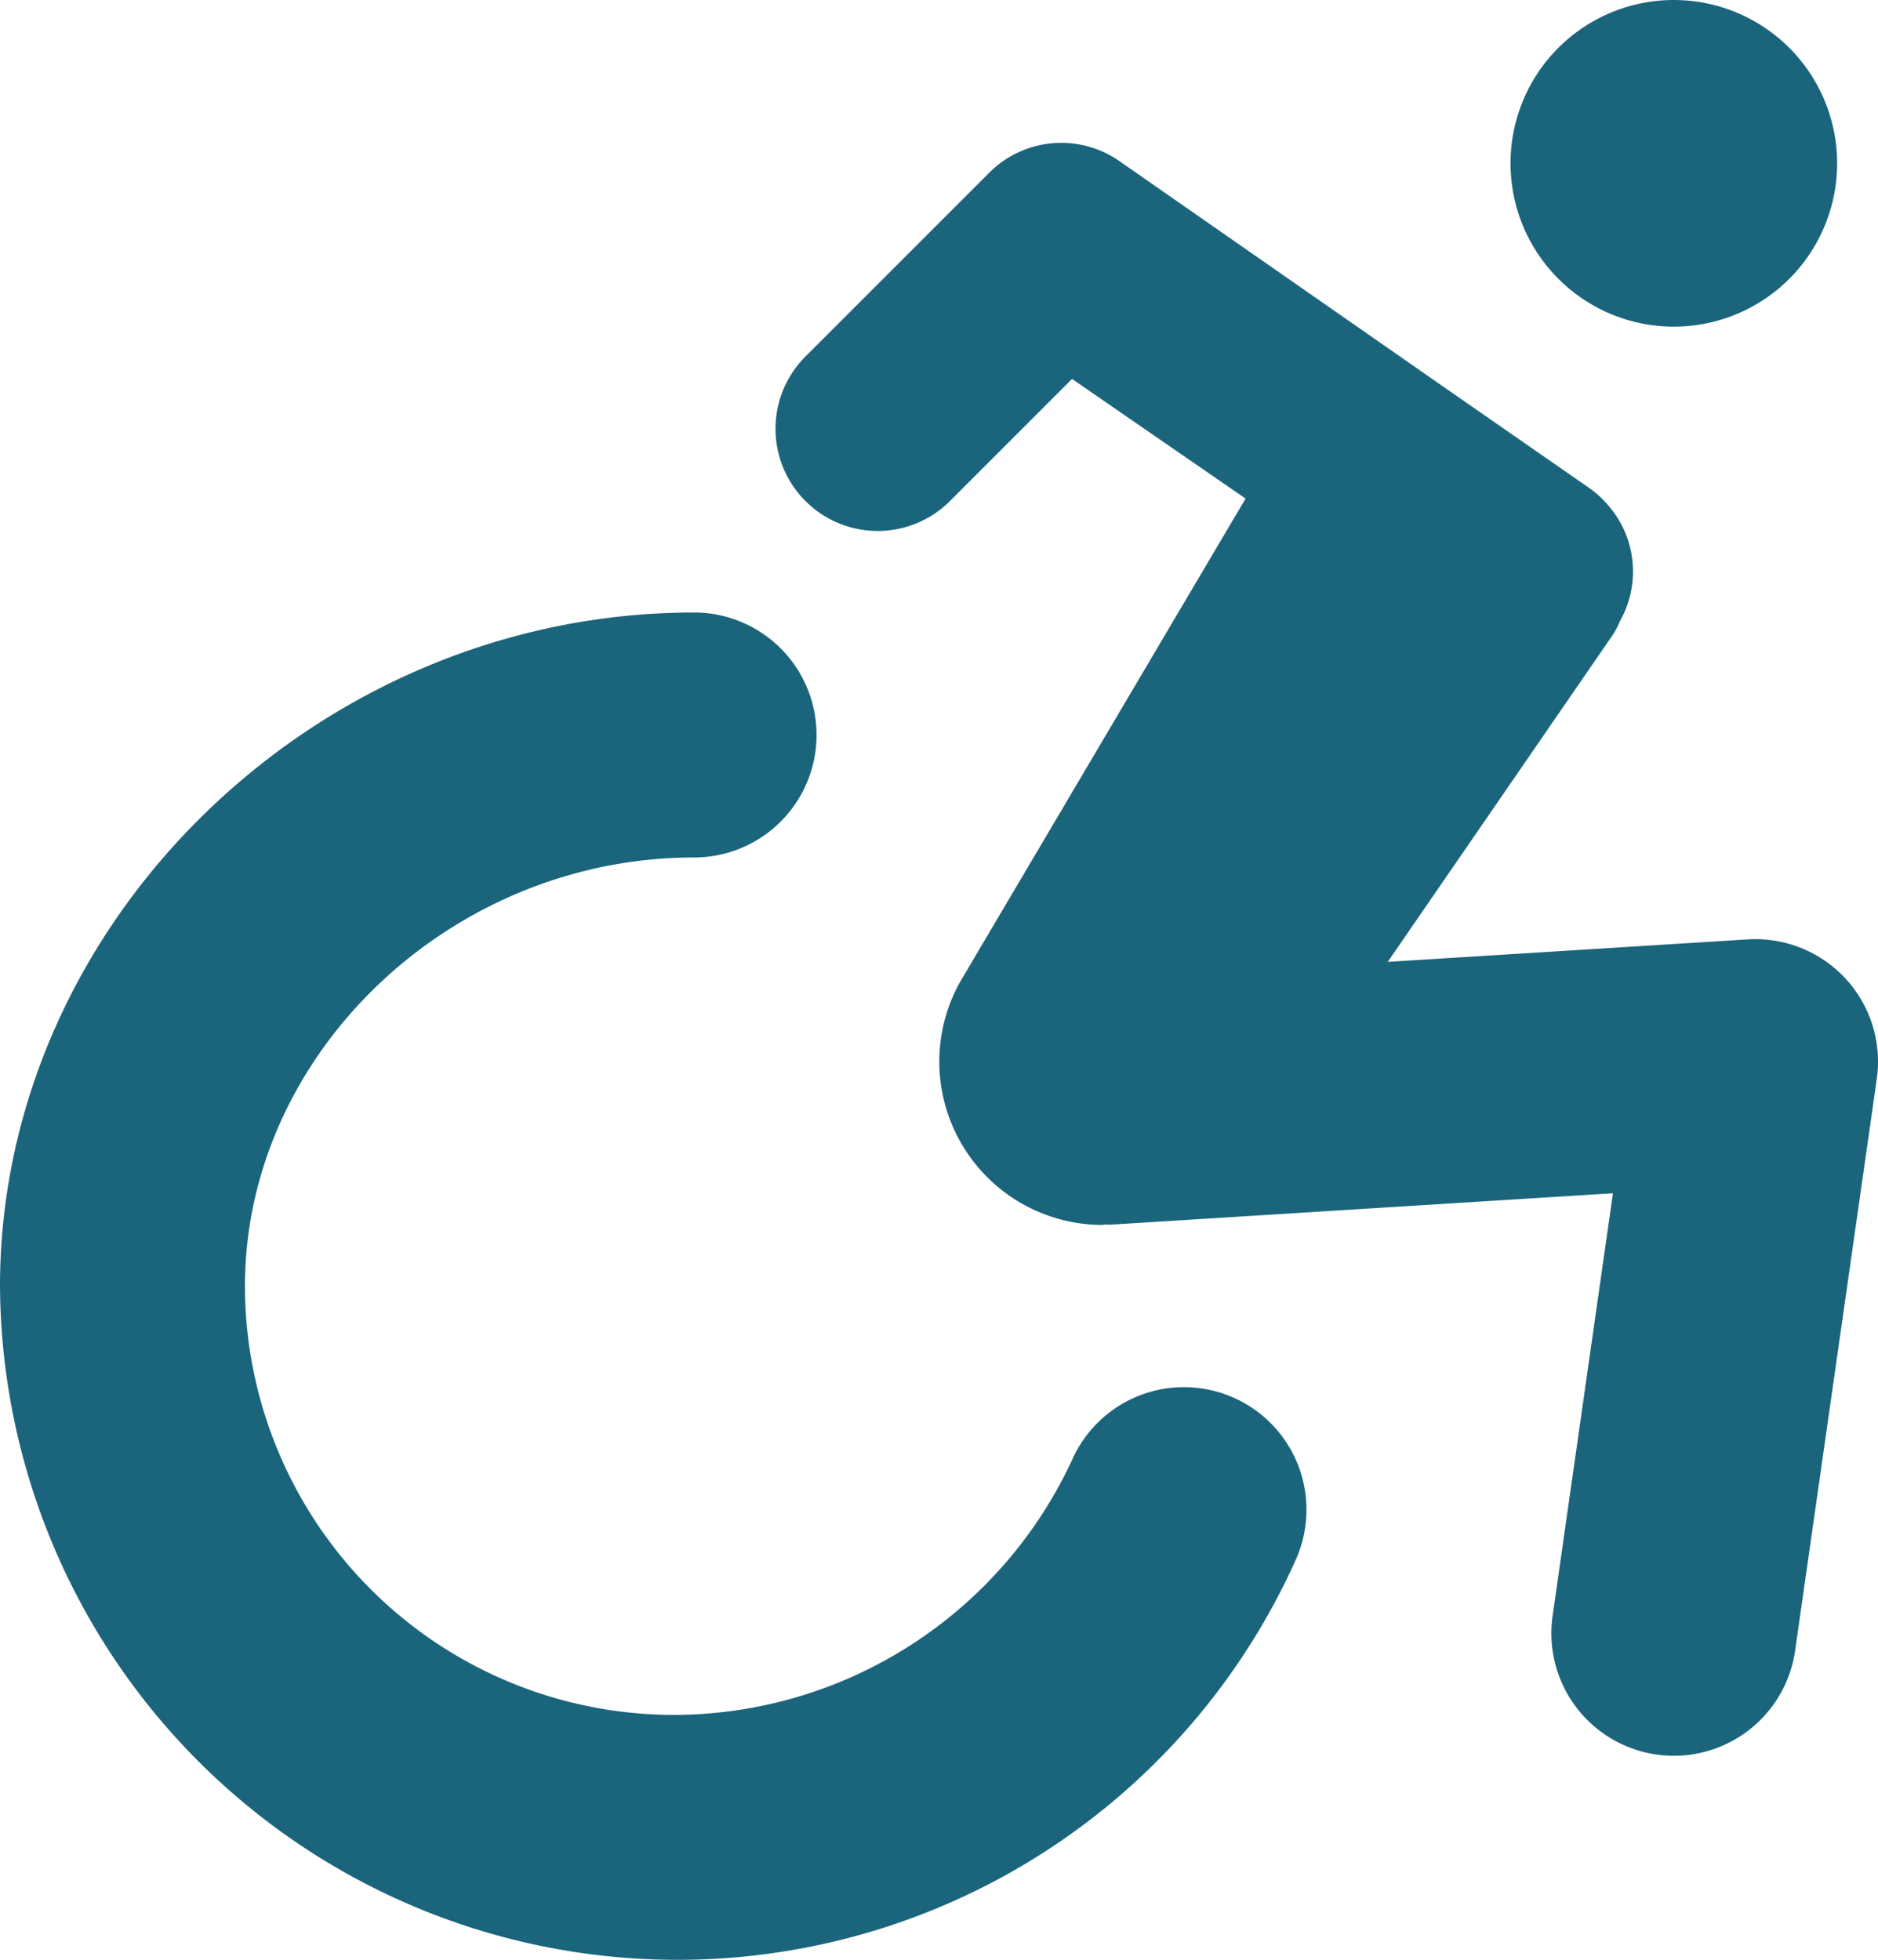 <?xml version="1.0" encoding="UTF-8"?>
<svg xmlns="http://www.w3.org/2000/svg" viewBox="0 0 45.998 48.001"><g fill="#1b657c" data-name="Layer 2"><path d="M38.998 7.465A4 4 0 1 0 37.533 2a4 4 0 0 0 1.465 5.464zM30.218 34.233a2.997 2.997 0 0 0-3.96 1.524 10.775 10.775 0 0 1-9.758 6.244A10.512 10.512 0 0 1 6 31.501c0-5.691 5.037-10.5 11-10.5a3 3 0 1 0 0-6c-9.215 0-17 7.557-17 16.5a16.597 16.597 0 0 0 31.742 6.69 3 3 0 0 0-1.524-3.958z" style="fill: #1b657c;"/><path d="M45.202 23.966a3.01 3.01 0 0 0-2.392-.959l-8.82.551 5.538-8.047a2.096 2.096 0 0 0 .15-.3 2.47 2.47 0 0 0-.03-2.48 2.68 2.68 0 0 0-.68-.75l-3.5-2.43-8-5.57a2.494 2.494 0 0 0-3.24.25l-4.5 4.5a2.503 2.503 0 0 0 3.54 3.54l2.99-2.99 4.25 2.93-7 11.85a4.001 4.001 0 0 0 3.5 5.94l.054-.01c.042-.001.081.007.123.004l12.321-.77-1.478 10.352a3 3 0 1 0 5.94.849l2-14a2.998 2.998 0 0 0-.766-2.46z" style="fill: #1b657c;"/></g></svg>
